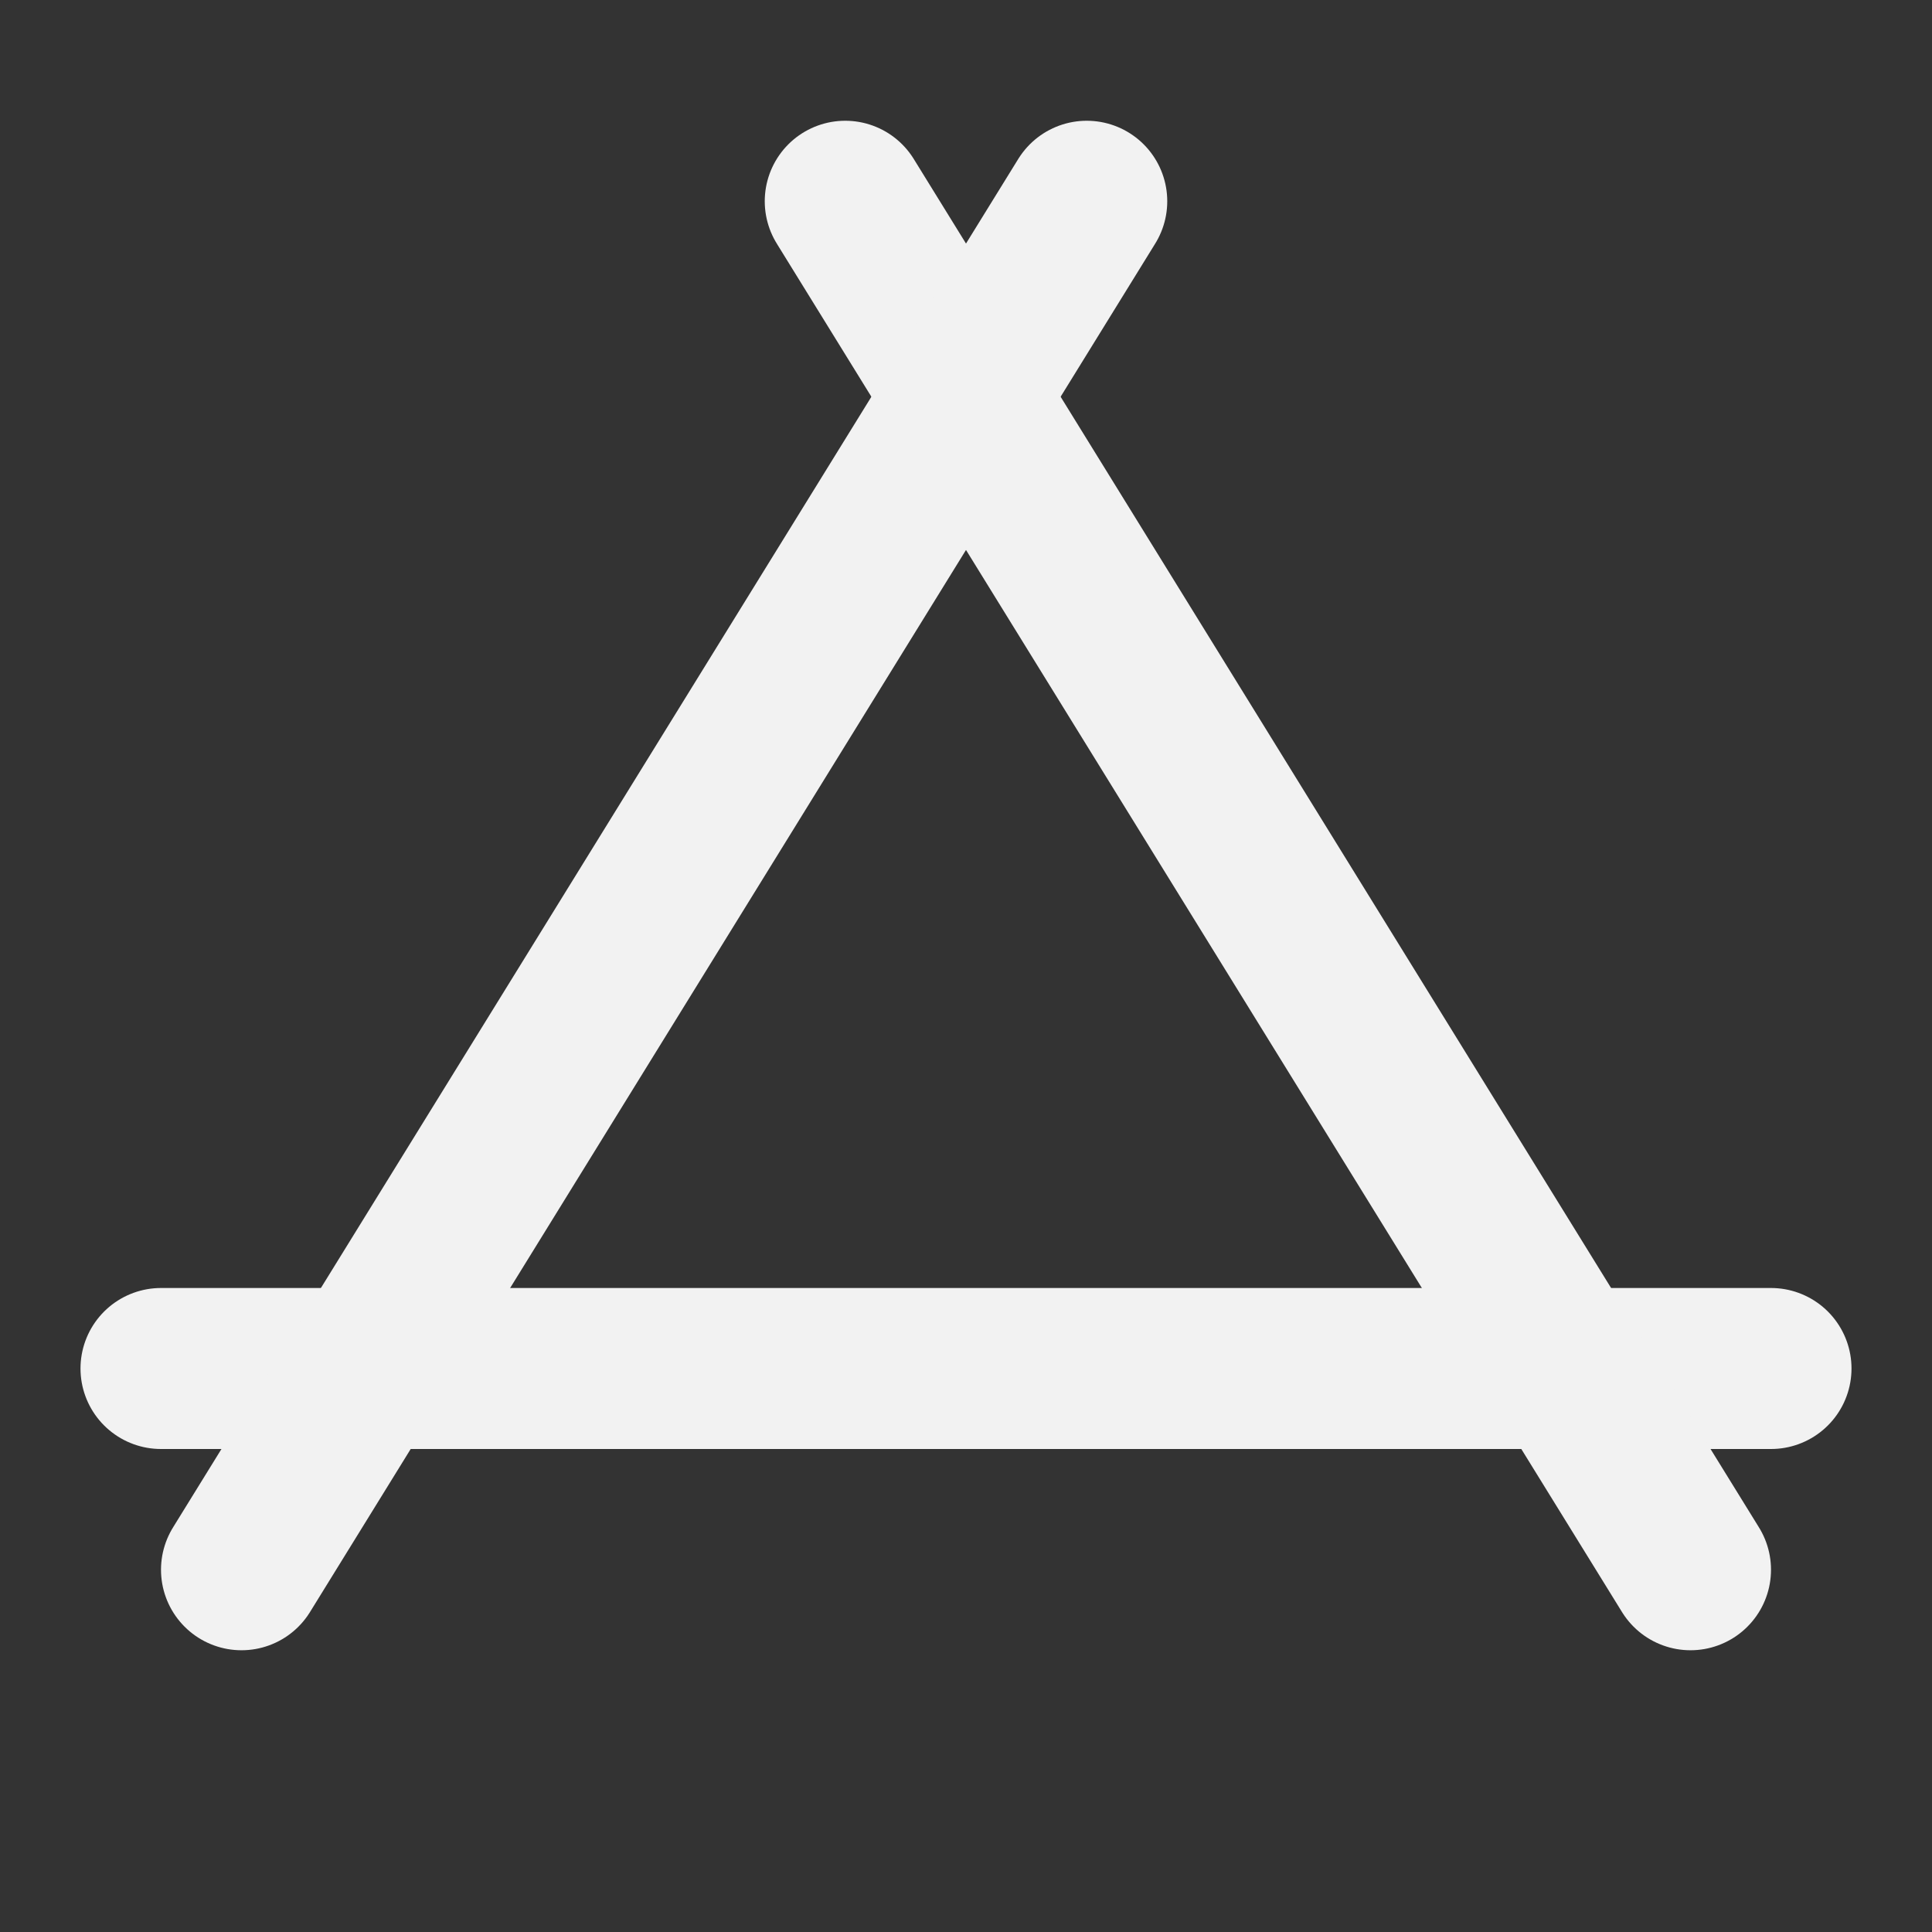 <?xml version="1.0" encoding="UTF-8"?><svg width="24" height="24" viewBox="0 0 48 48" fill="none" xmlns="http://www.w3.org/2000/svg"><rect x="0" y="0" width="48" height="48" fill="#333333" stroke="none"/><path d="M4 34H44" stroke="#F2F2F2" stroke-width="4" stroke-linecap="round" stroke-linejoin="round"/><path d="M42 39L21 5" stroke="#F2F2F2" stroke-width="4" stroke-linecap="round" stroke-linejoin="round"/><path d="M6 39L27 5" stroke="#F2F2F2" stroke-width="4" stroke-linecap="round" stroke-linejoin="round"/></svg>